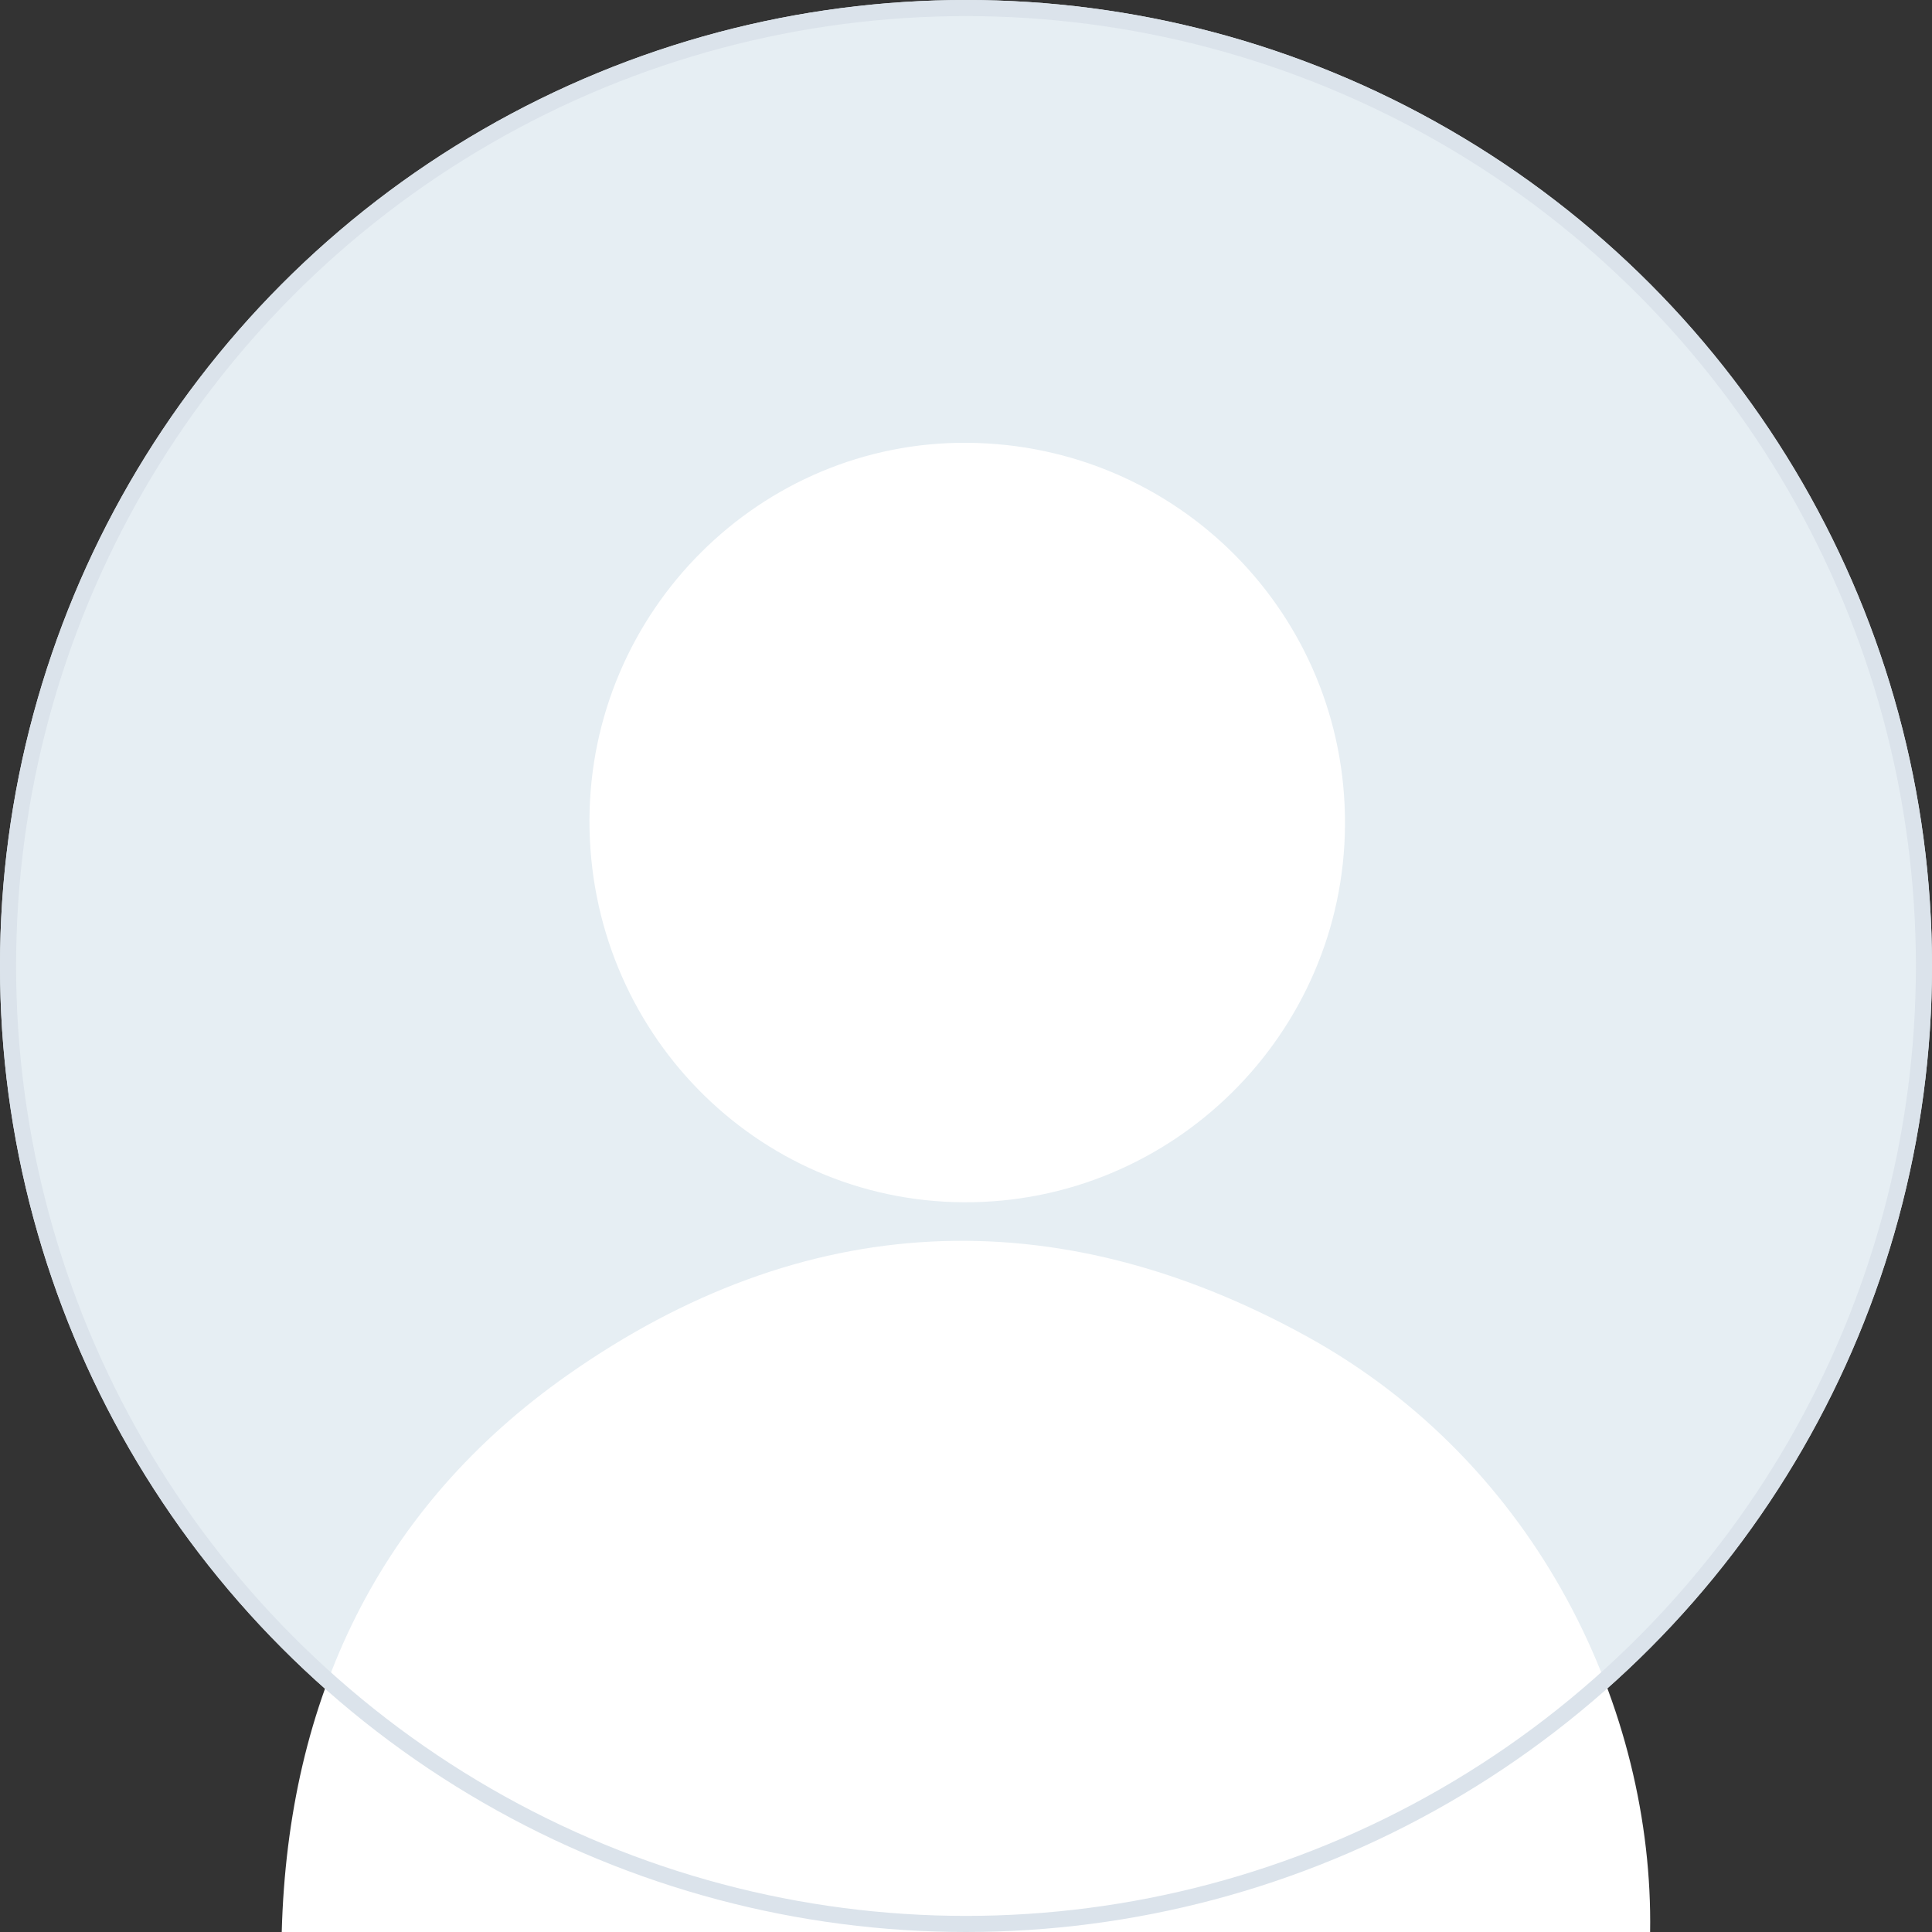 <svg width="120" height="120" viewBox="0 0 120 120" fill="none" xmlns="http://www.w3.org/2000/svg">
<rect x="0" y="0" width="120" height="120" fill="#333333" stroke="none"/>
<circle cx="60" cy="60" r="60" fill="#E6EEF3"/>
<g clip-path="url(#clip0_2097_11603)">
<path d="M17.499 120.002C17.89 105.505 23.527 93.635 35.288 85.38C49.882 75.135 65.501 74.391 81.127 82.983C95.604 90.941 102.71 106.277 102.492 120.002H17.499Z" fill="white"/>
<path d="M36.613 50.935C36.652 37.95 47.233 27.396 60.103 27.503C73.164 27.613 83.611 38.187 83.54 51.229C83.47 64.225 72.808 74.763 59.818 74.675C46.93 74.586 36.575 63.991 36.613 50.931V50.935Z" fill="white"/>
</g>
<circle cx="60" cy="60" r="59.5" stroke="#DBE3EB"/>
<defs>
<clipPath id="clip0_2097_11603">
<rect width="85" height="92.5" fill="white" transform="translate(17.499 27.502)"/>
</clipPath>
</defs>
</svg>
